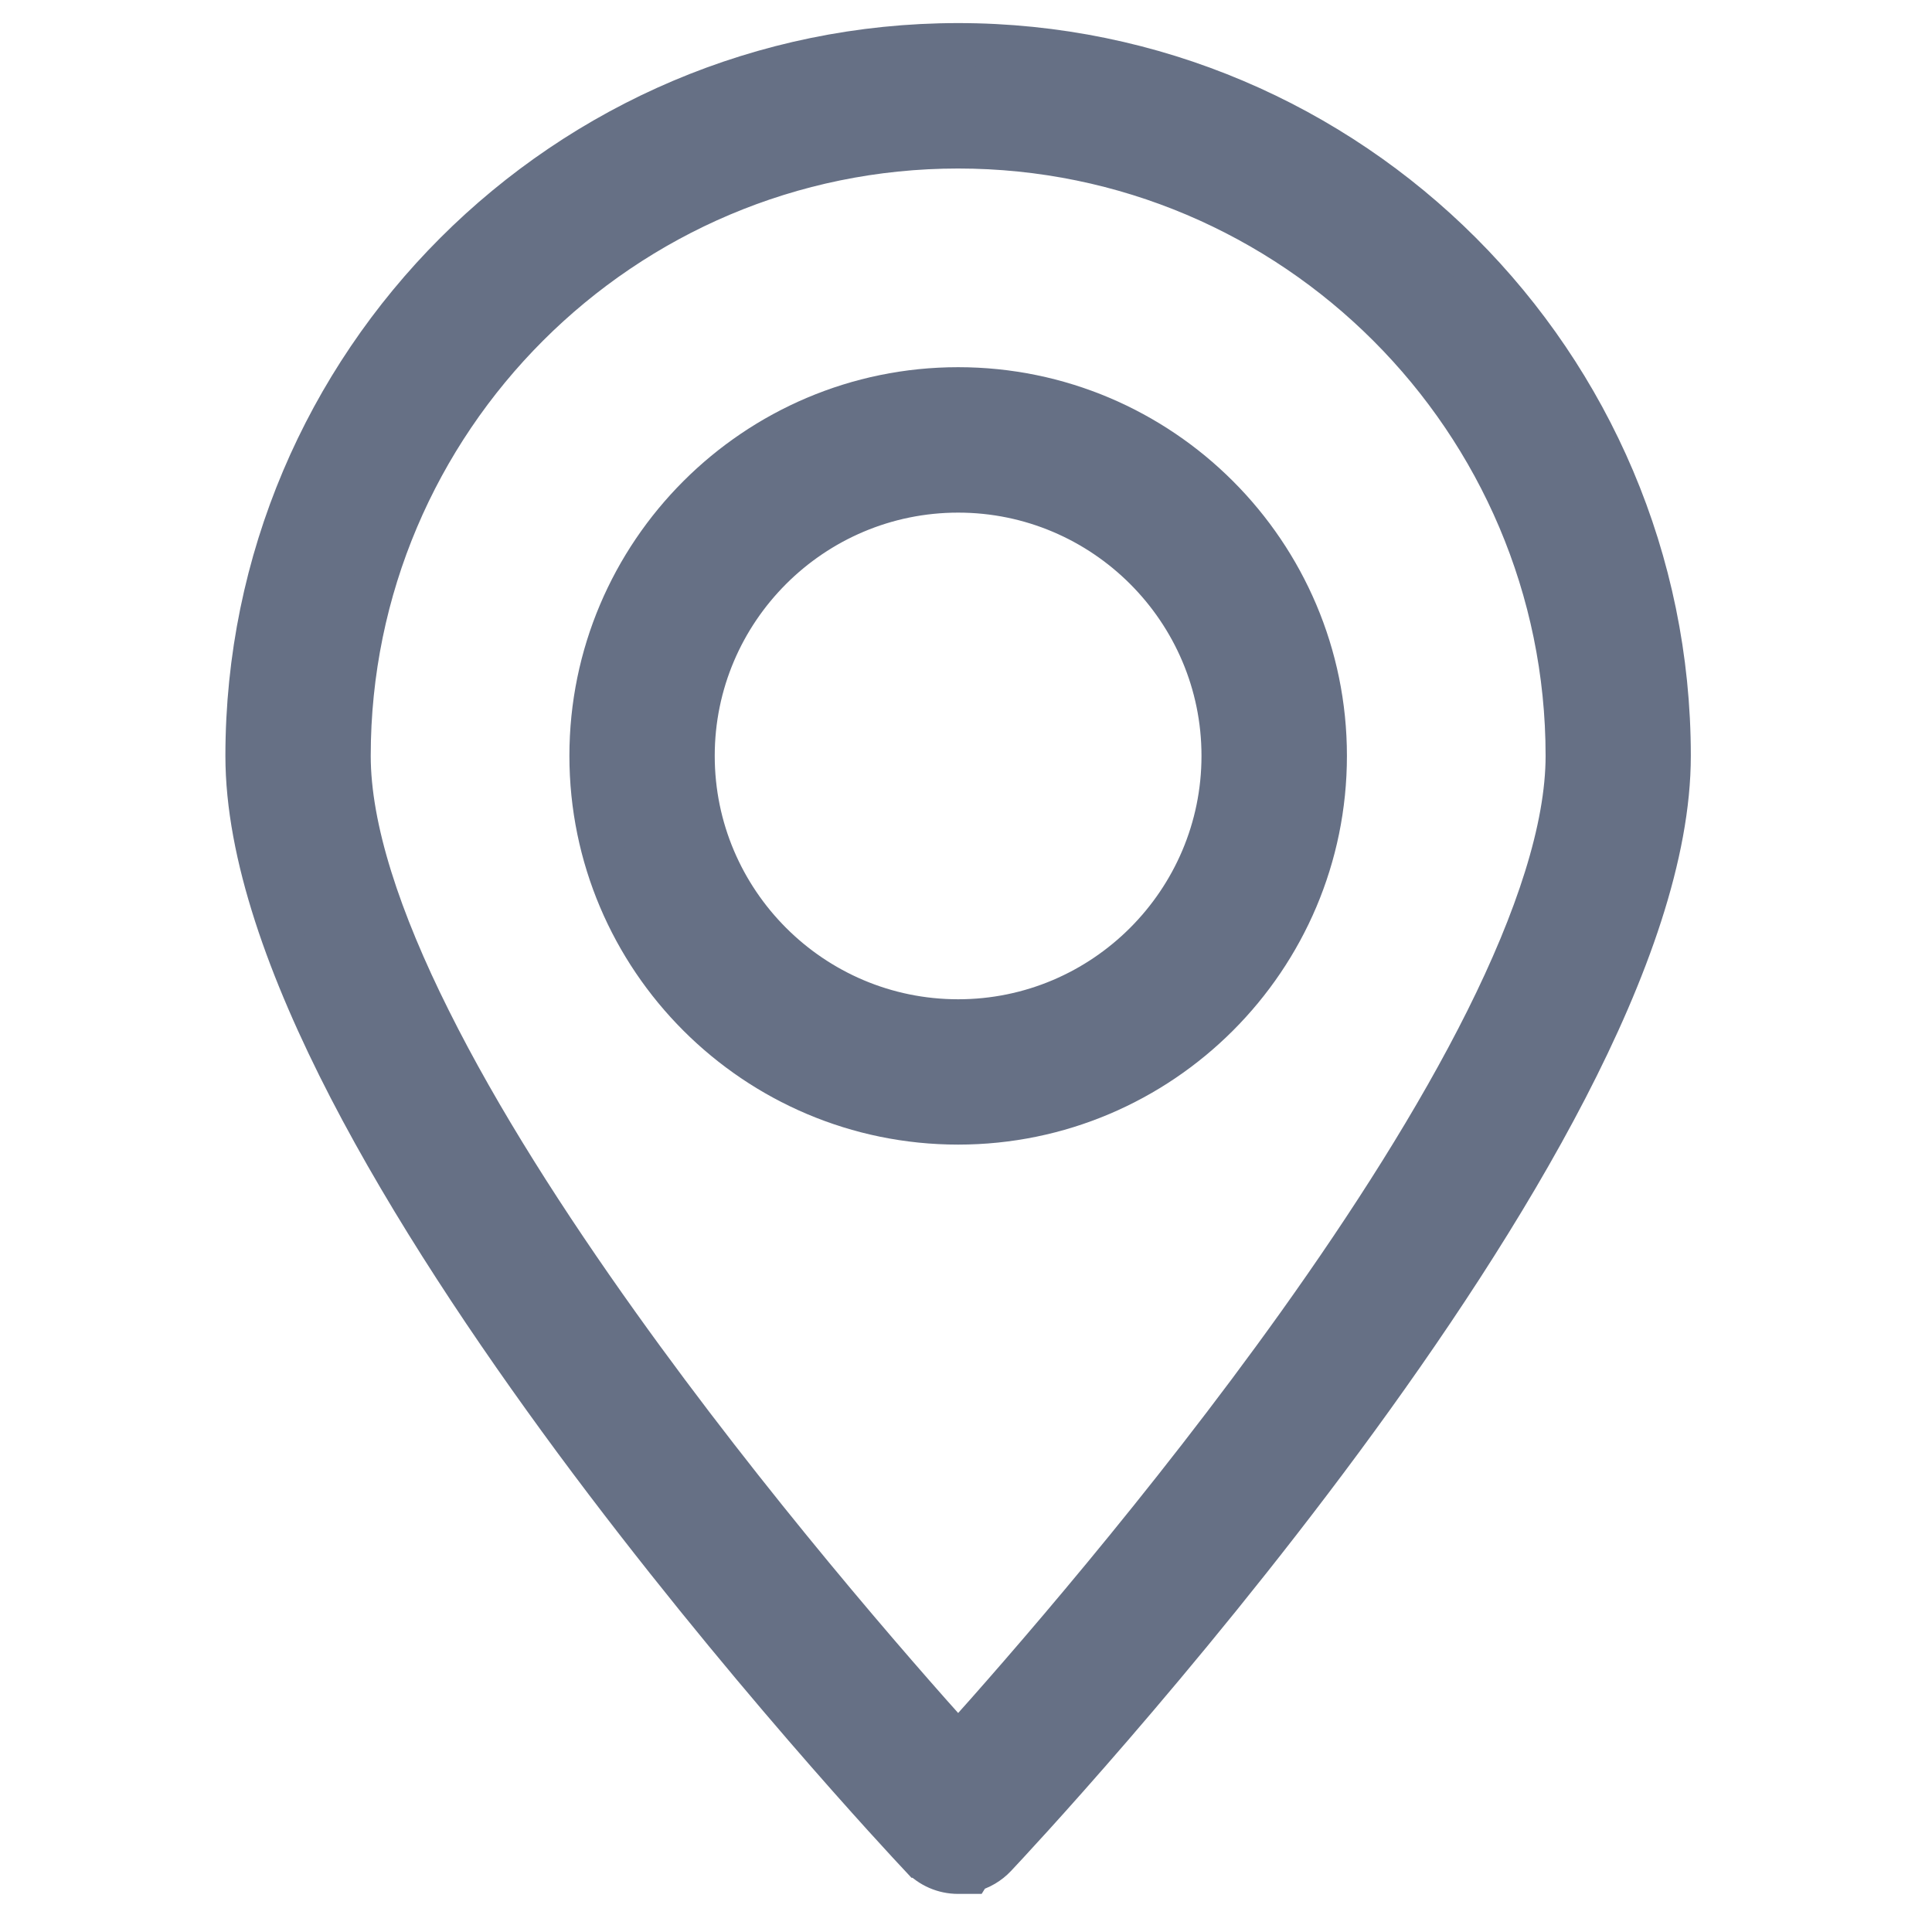 <svg xmlns='http://www.w3.org/2000/svg' width='20' height='20' viewBox='0 0 14 18' fill='none'><path d='M10.349 7.042C10.349 5.155 8.814 3.621 6.927 3.621C5.04 3.621 3.505 5.156 3.505 7.042C3.505 8.929 5.04 10.464 6.927 10.464C8.814 10.464 10.349 8.929 10.349 7.042ZM4.459 7.042C4.459 5.683 5.566 4.576 6.927 4.576C8.287 4.576 9.394 5.683 9.394 7.042C9.394 8.402 8.287 9.51 6.927 9.51C5.566 9.51 4.459 8.403 4.459 7.042Z' fill='#667085' stroke='#667085' stroke-width='0.4'/><path d='M6.926 17.245C6.85 17.245 6.777 17.213 6.725 17.158L6.926 17.245ZM6.926 17.245L6.927 17.244M6.926 17.245L6.927 17.244M6.927 17.244C7.003 17.244 7.076 17.212 7.128 17.157L6.927 17.244ZM6.926 0.415H6.926C3.272 0.416 0.3 3.388 0.3 7.043C0.3 7.958 0.692 9.042 1.259 10.139C1.83 11.242 2.591 12.382 3.356 13.418C4.888 15.489 6.45 17.157 6.579 17.295L6.58 17.295C6.669 17.39 6.794 17.445 6.926 17.445H7.035L7.045 17.429C7.132 17.407 7.212 17.36 7.274 17.294C7.403 17.157 8.966 15.488 10.497 13.417C11.262 12.382 12.024 11.241 12.594 10.139C13.162 9.041 13.553 7.958 13.553 7.042C13.553 3.388 10.581 0.415 6.926 0.415ZM6.927 1.37C10.055 1.37 12.6 3.915 12.6 7.042C12.6 7.722 12.315 8.574 11.851 9.504C11.389 10.429 10.761 11.409 10.096 12.34C8.875 14.049 7.544 15.575 6.927 16.26C6.31 15.575 4.978 14.049 3.758 12.34C3.093 11.409 2.464 10.429 2.003 9.504C1.538 8.574 1.254 7.722 1.254 7.042C1.254 3.914 3.799 1.37 6.927 1.37Z' fill='#667085' stroke='#667085' stroke-width='0.4'/></svg>